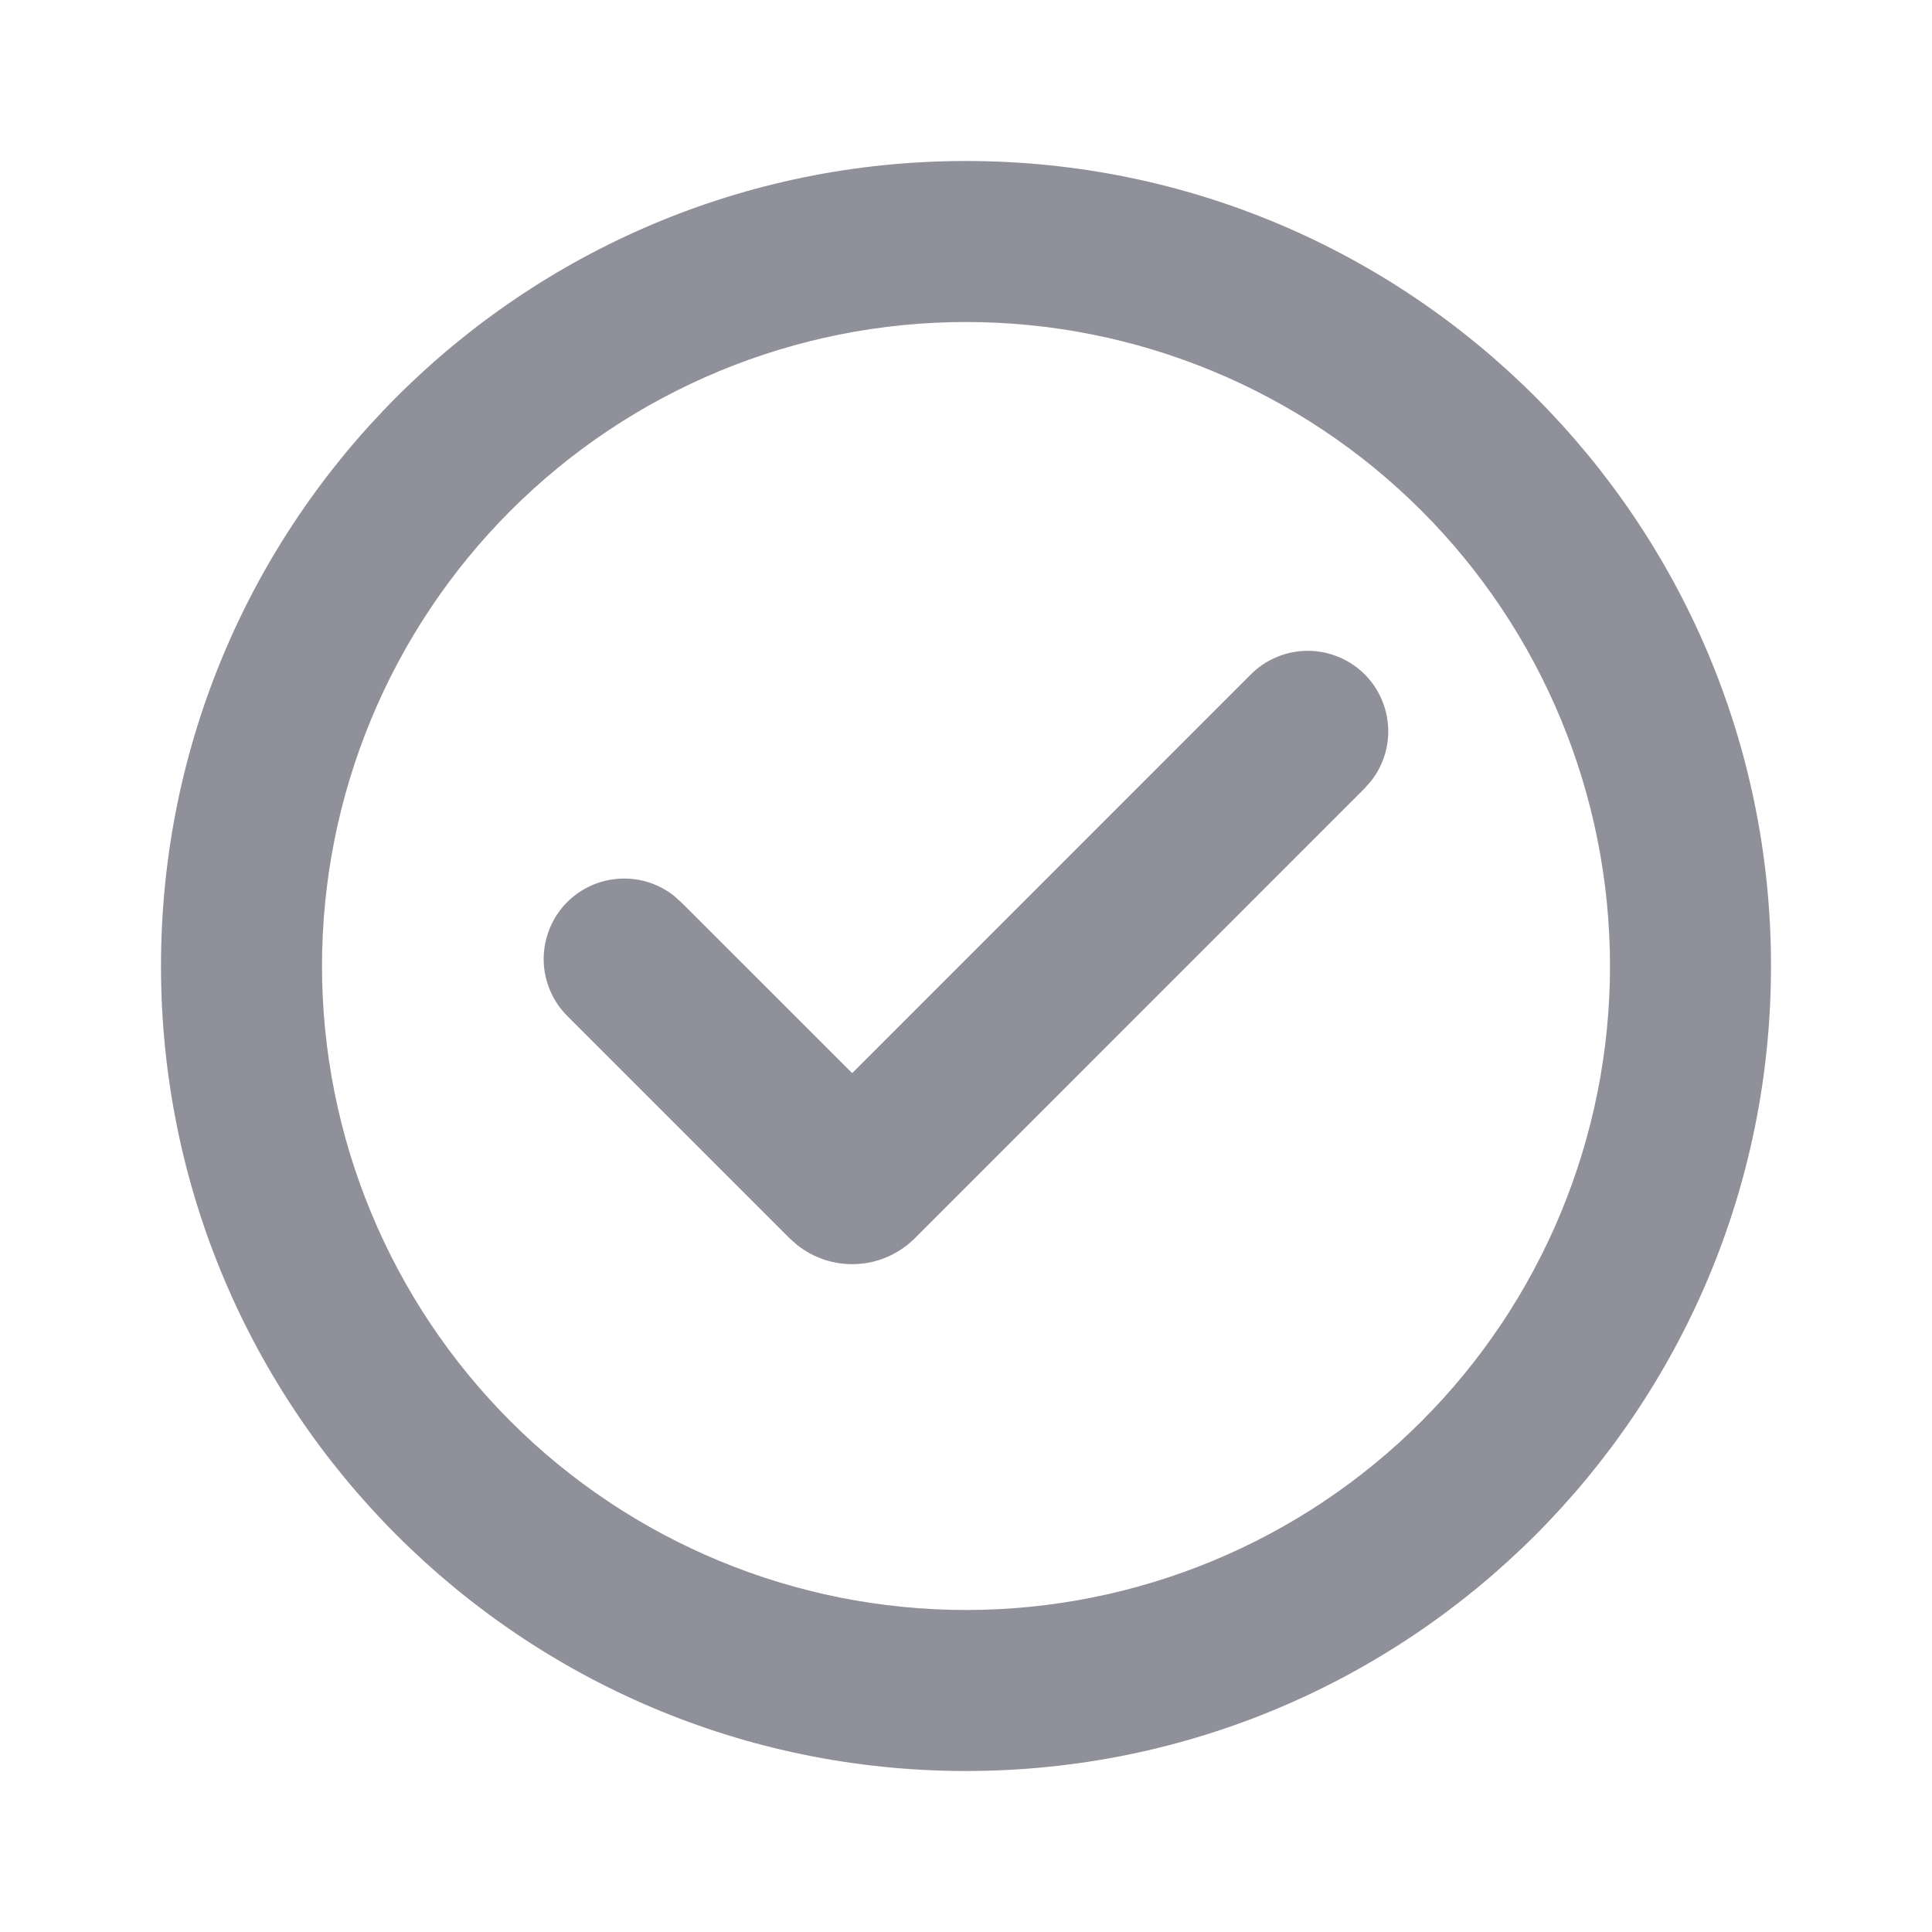 <svg width="24" height="24" viewBox="0 0 24 24" fill="none" xmlns="http://www.w3.org/2000/svg">
<g clip-path="url(#clip0_60029_4714)">
<path d="M12 2C17.523 2 22 6.477 22 12C22 17.523 17.523 22 12 22C6.477 22 2 17.523 2 12C2 6.477 6.477 2 12 2ZM12 4C9.878 4 7.843 4.843 6.343 6.343C4.843 7.843 4 9.878 4 12C4 14.122 4.843 16.157 6.343 17.657C7.843 19.157 9.878 20 12 20C14.122 20 16.157 19.157 17.657 17.657C19.157 16.157 20 14.122 20 12C20 9.878 19.157 7.843 17.657 6.343C16.157 4.843 14.122 4 12 4ZM15.535 8.381C15.714 8.2 15.957 8.094 16.212 8.085C16.466 8.077 16.715 8.166 16.907 8.334C17.098 8.503 17.218 8.739 17.241 8.993C17.265 9.247 17.19 9.5 17.033 9.701L16.95 9.795L11.364 15.382C11.173 15.573 10.919 15.687 10.65 15.702C10.381 15.718 10.116 15.634 9.904 15.467L9.808 15.382L7.05 12.624C6.869 12.444 6.763 12.202 6.754 11.947C6.746 11.693 6.835 11.444 7.003 11.252C7.172 11.061 7.408 10.941 7.662 10.918C7.916 10.894 8.169 10.969 8.37 11.126L8.464 11.21L10.586 13.331L15.535 8.381Z" fill="#8F9099"/>
</g>
<defs>
<clipPath id="clip0_60029_4714">
<rect width="24" height="24" fill="white"/>
</clipPath>
</defs>
</svg>
